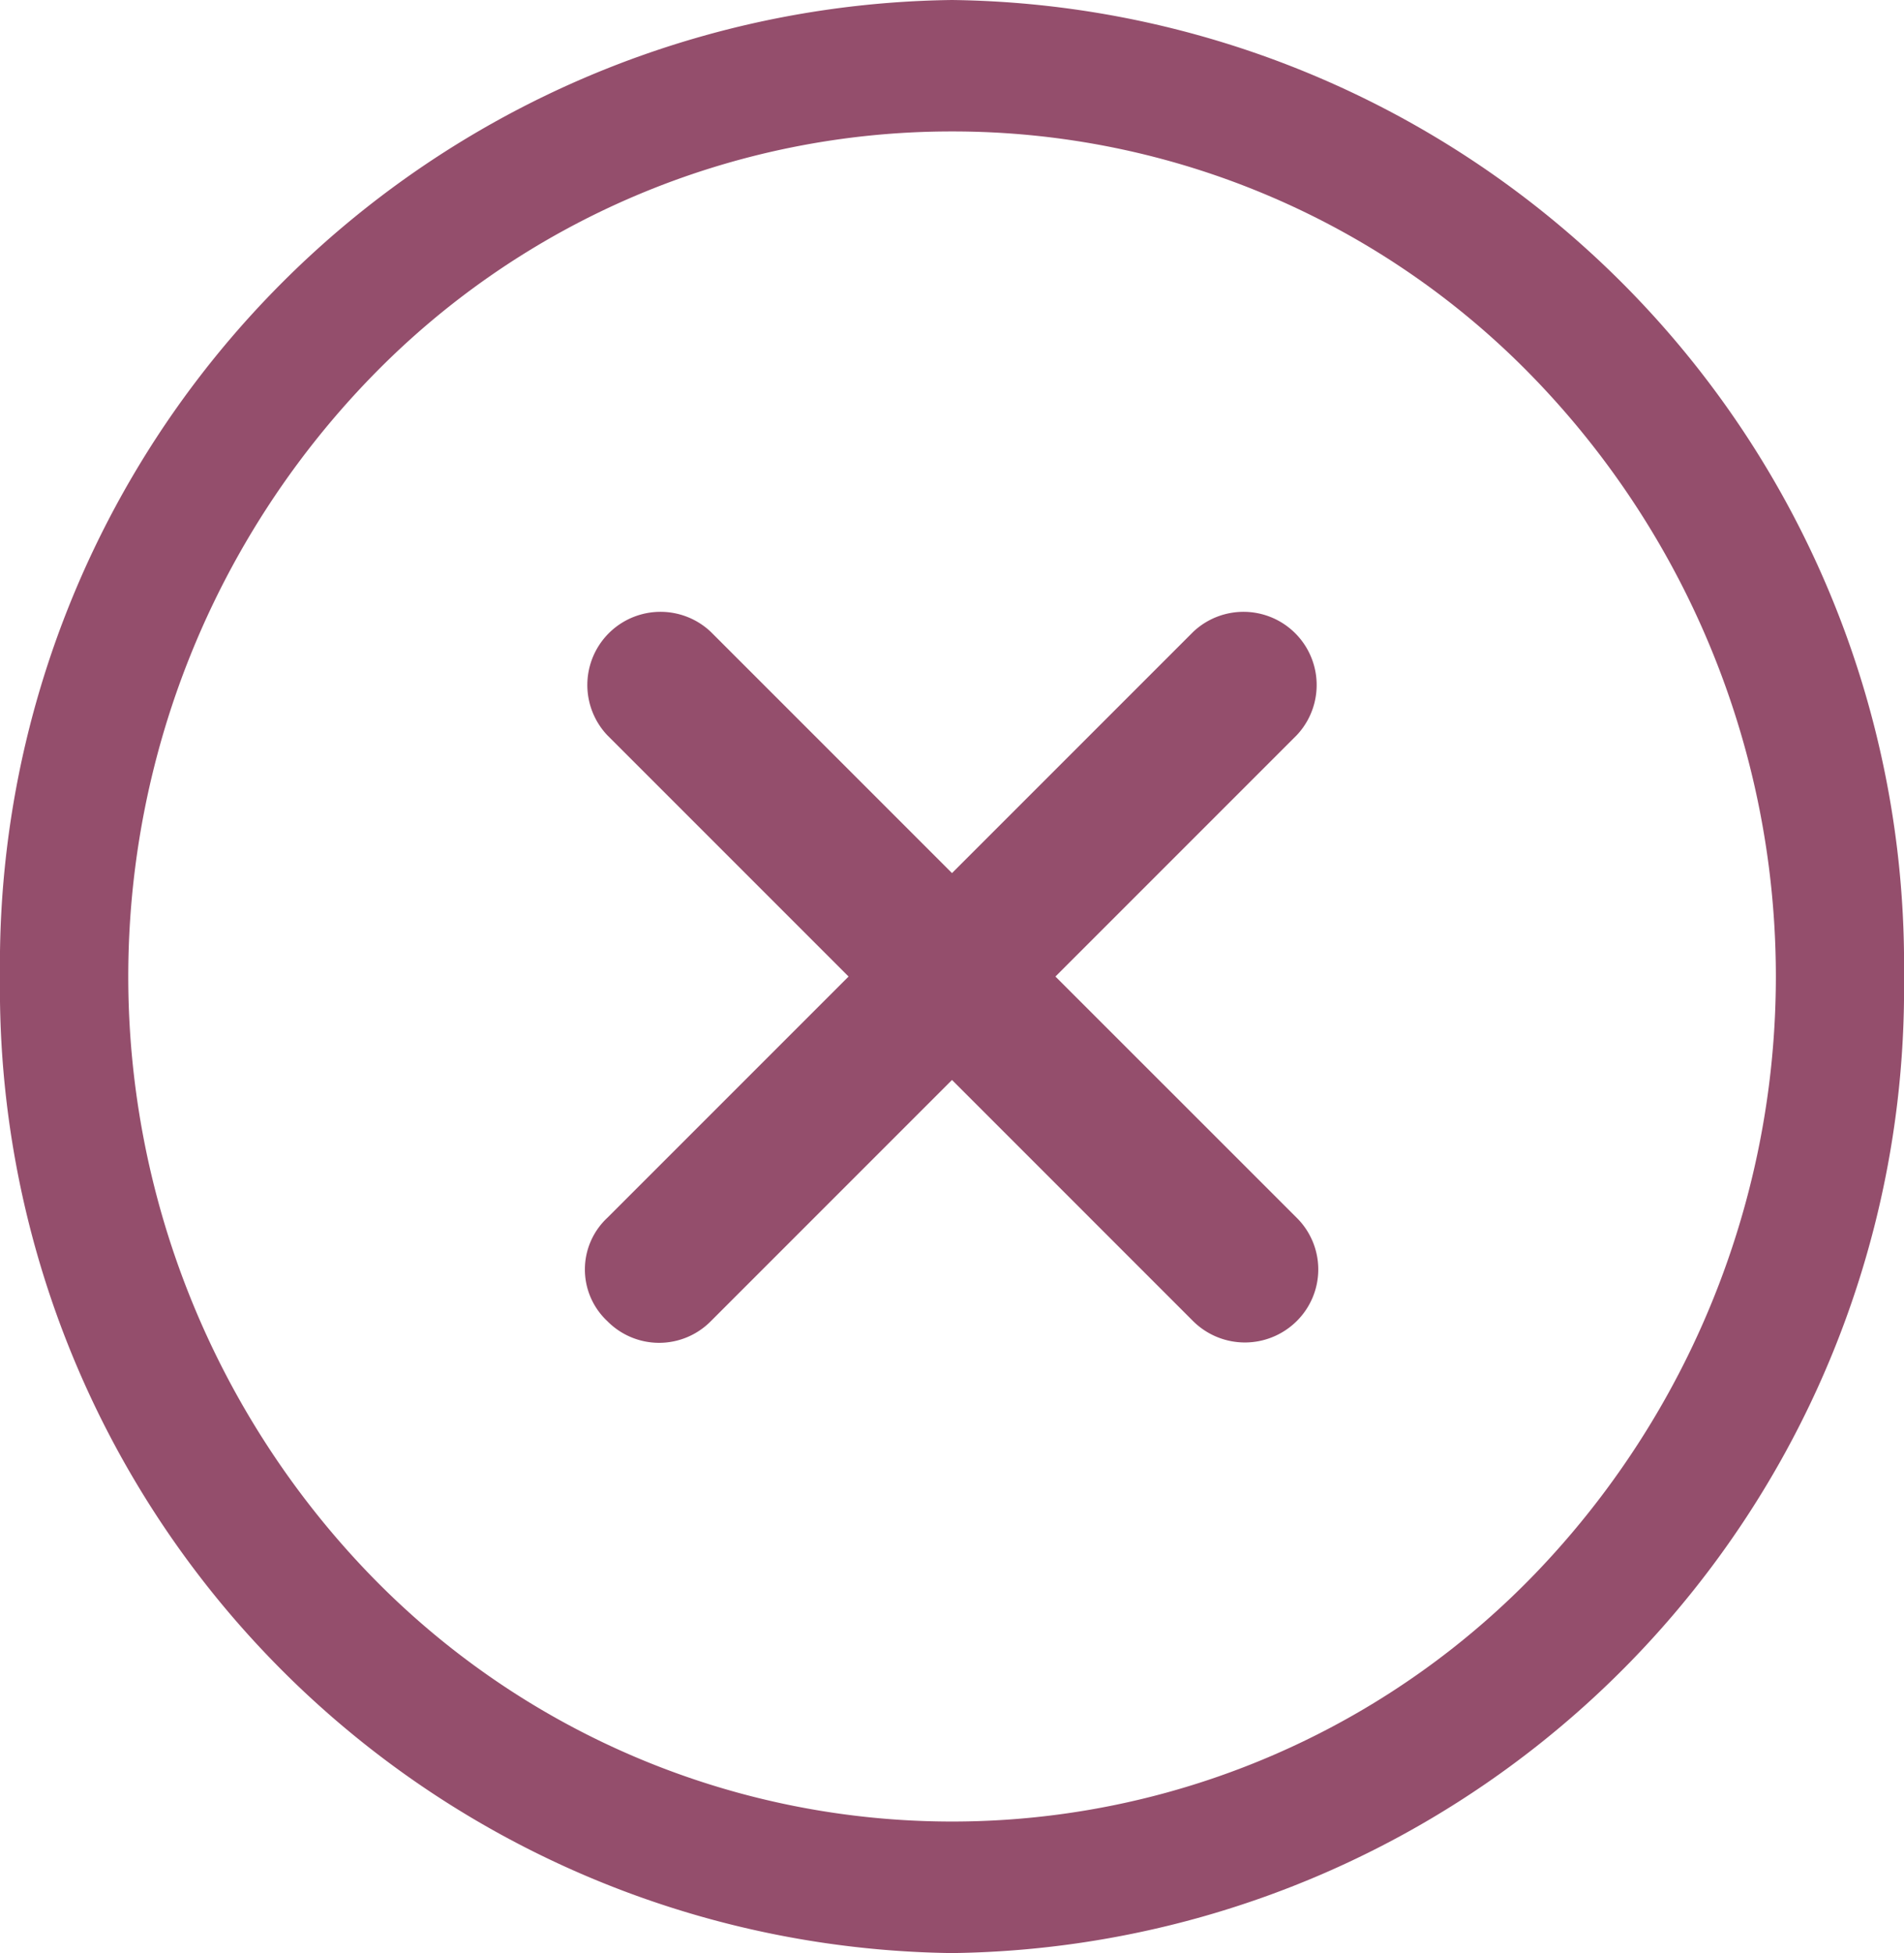 <svg id="Icon_ionic-ios-close-circle-outline" data-name="Icon ionic-ios-close-circle-outline" xmlns="http://www.w3.org/2000/svg" width="29.25" height="30" viewBox="0 0 29.25 30">
  <path id="Path_19" data-name="Path 19" d="M23.295,21.705,19.589,18l3.705-3.705a1.124,1.124,0,0,0-1.589-1.589L18,16.411l-3.705-3.705a1.124,1.124,0,0,0-1.589,1.589L16.411,18l-3.705,3.705a1.086,1.086,0,0,0,0,1.589,1.116,1.116,0,0,0,1.589,0L18,19.589l3.705,3.705a1.129,1.129,0,0,0,1.589,0A1.116,1.116,0,0,0,23.295,21.705Z" transform="translate(-3.375 -3)" fill="#944E6C"/>
  <path id="Path_20" data-name="Path 20" d="M18,5.394a12.415,12.415,0,0,1,8.951,3.8,13.225,13.225,0,0,1,0,18.361,12.441,12.441,0,0,1-17.9,0,13.225,13.225,0,0,1,0-18.361A12.415,12.415,0,0,1,18,5.394m0-2.019a14.814,14.814,0,0,0-14.625,15A14.814,14.814,0,0,0,18,33.375a14.814,14.814,0,0,0,14.625-15A14.814,14.814,0,0,0,18,3.375Z" transform="translate(-3.375 -3.375)" fill="#944E6C"/>
</svg>
